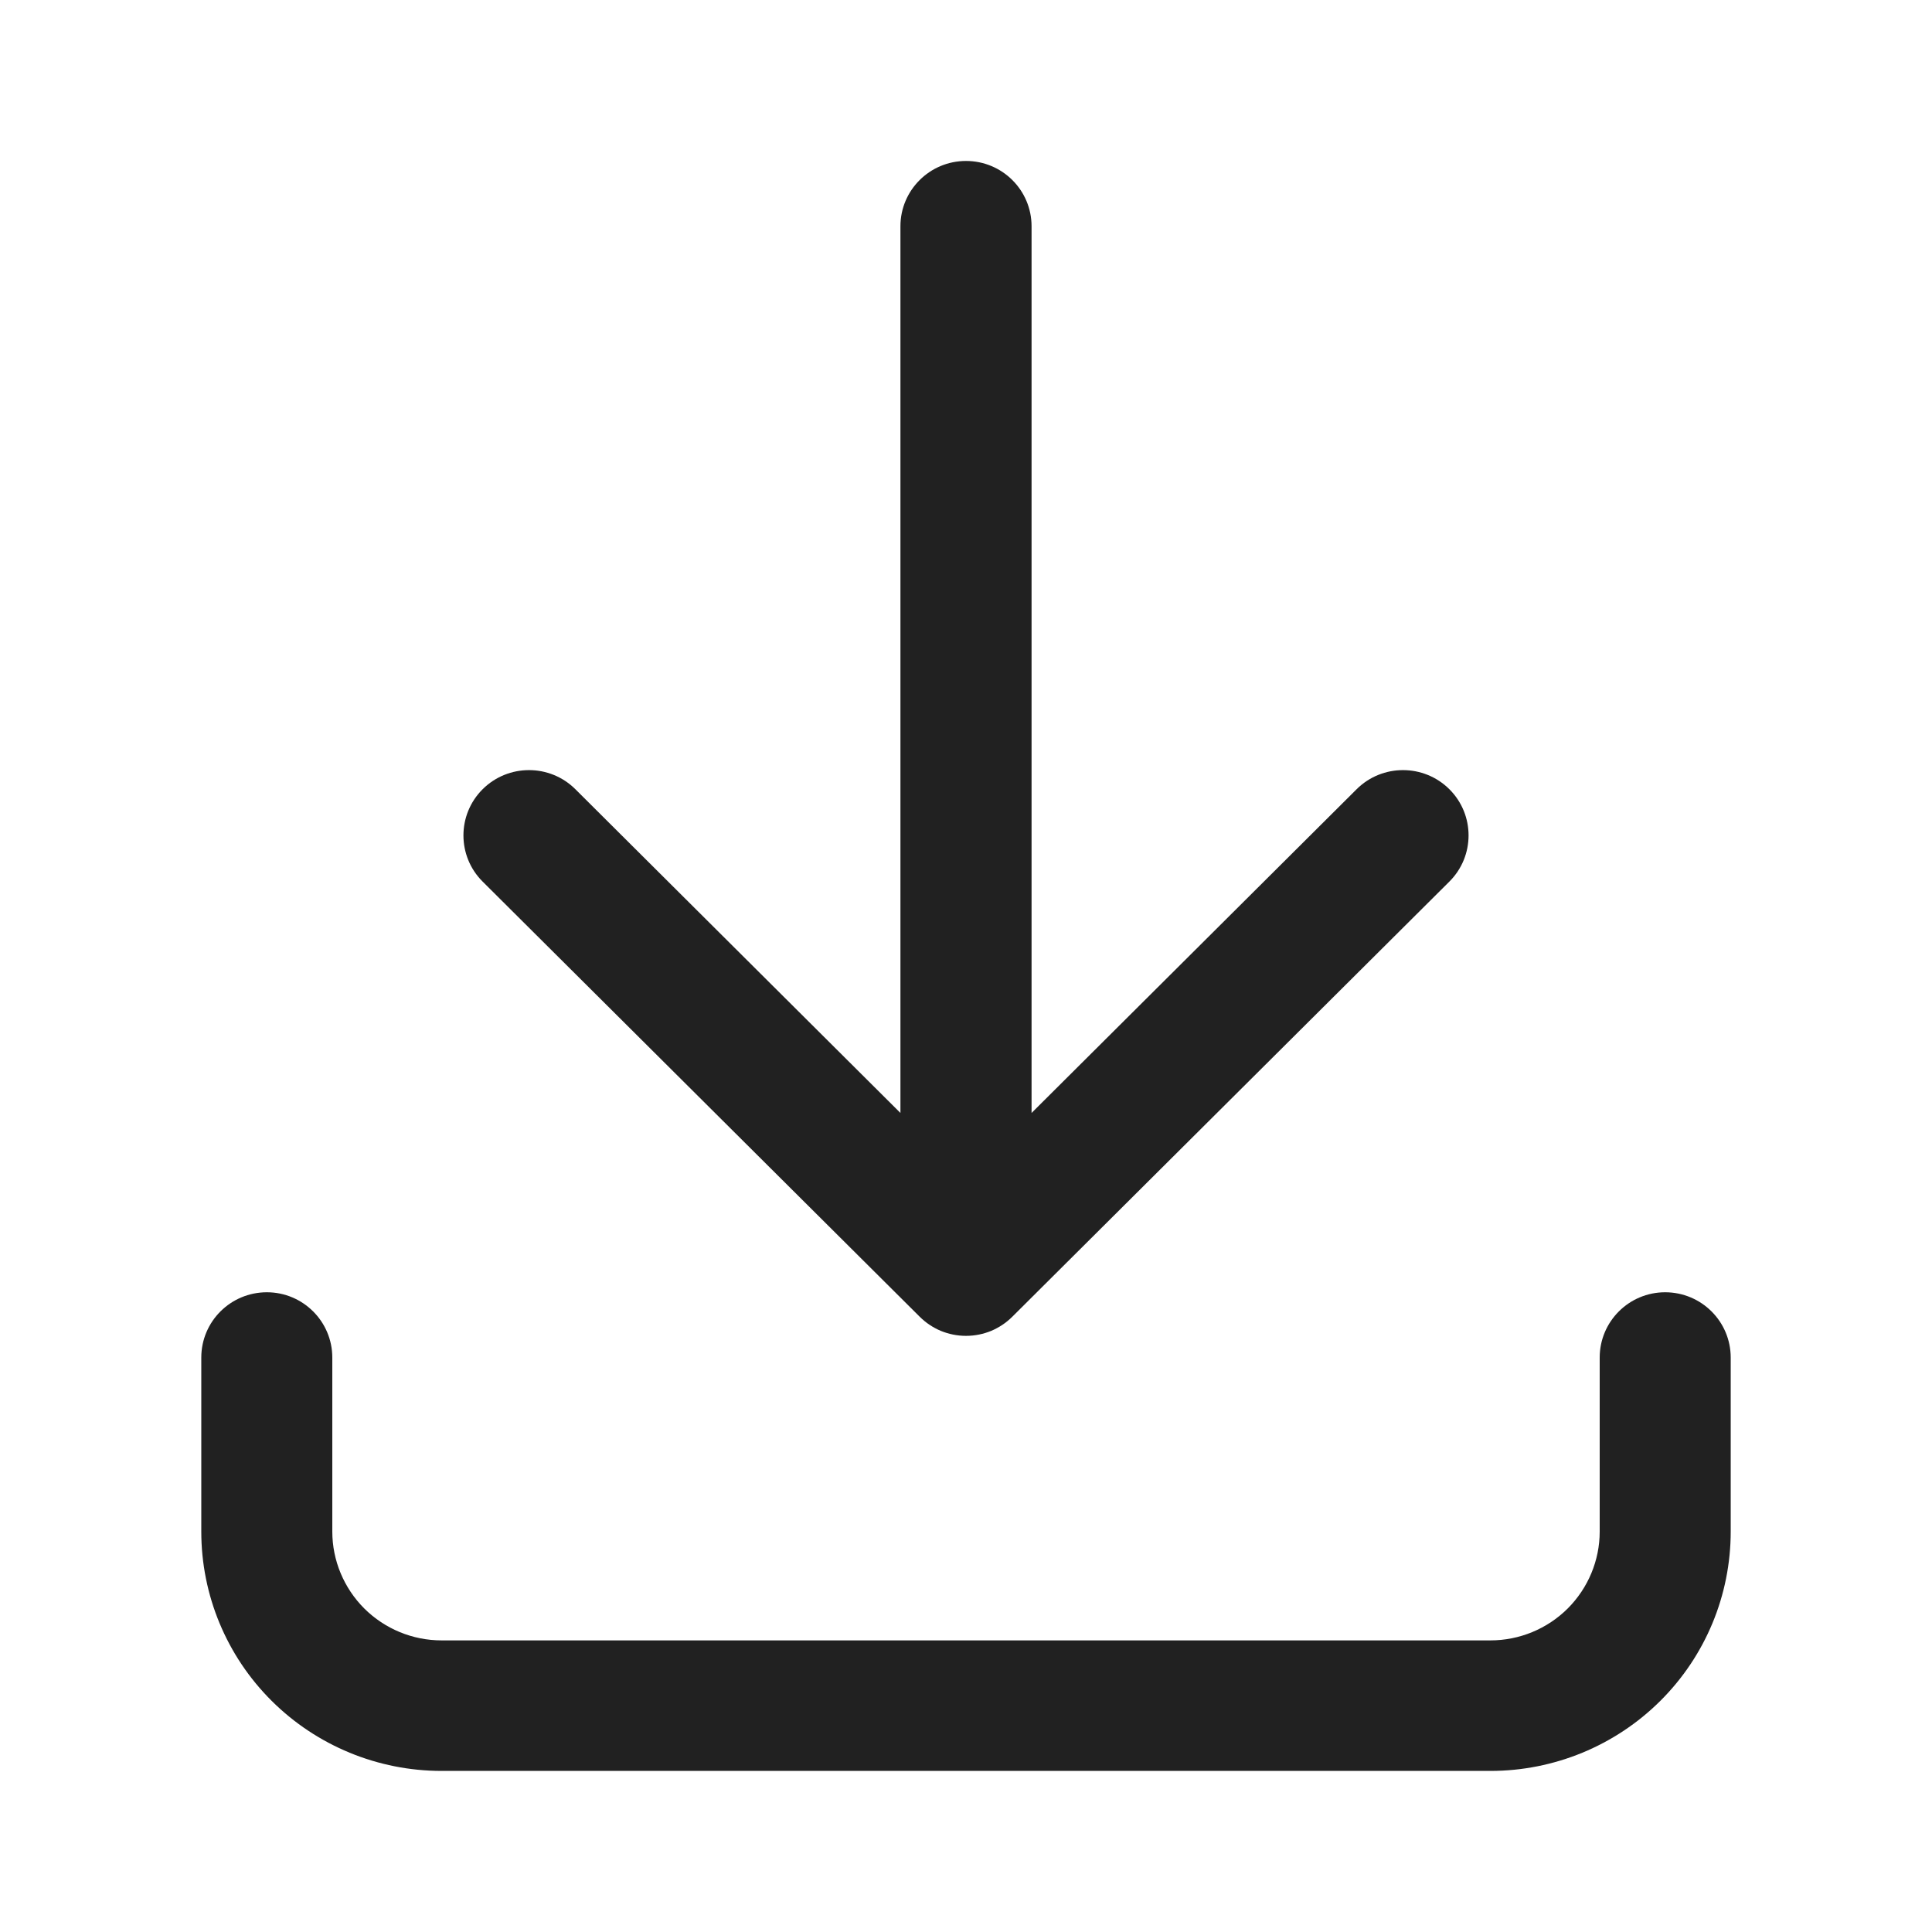 <svg width="16" height="16" viewBox="0 0 16 16" fill="none" xmlns="http://www.w3.org/2000/svg">
<g id="download">
<g id="Vector">
<path d="M8.543 1.874C8.543 1.575 8.3 1.333 8 1.333C7.7 1.333 7.457 1.575 7.457 1.874V9.217L4.765 6.536C4.553 6.325 4.209 6.325 3.997 6.536C3.785 6.747 3.785 7.09 3.997 7.301L7.616 10.904C7.668 10.956 7.728 10.995 7.792 11.022C7.856 11.048 7.926 11.063 8 11.063C8.074 11.063 8.144 11.048 8.208 11.022C8.272 10.995 8.332 10.956 8.384 10.904L12.003 7.301C12.215 7.09 12.215 6.747 12.003 6.536C11.791 6.325 11.447 6.325 11.235 6.536L8.543 9.217V1.874Z" fill="#212121"/>
<path d="M2.21 10.702C2.509 10.702 2.752 10.944 2.752 11.243V12.684C2.752 12.923 2.848 13.152 3.017 13.321C3.187 13.49 3.417 13.585 3.657 13.585H12.343C12.583 13.585 12.813 13.49 12.983 13.321C13.152 13.152 13.248 12.923 13.248 12.684V11.243C13.248 10.944 13.491 10.702 13.79 10.702C14.09 10.702 14.333 10.944 14.333 11.243V12.684C14.333 13.21 14.124 13.714 13.75 14.086C13.377 14.457 12.871 14.666 12.343 14.666H3.657C3.129 14.666 2.623 14.457 2.25 14.086C1.876 13.714 1.667 13.21 1.667 12.684V11.243C1.667 10.944 1.91 10.702 2.21 10.702Z" fill="#212121"/>
</g>
</g>
</svg>
